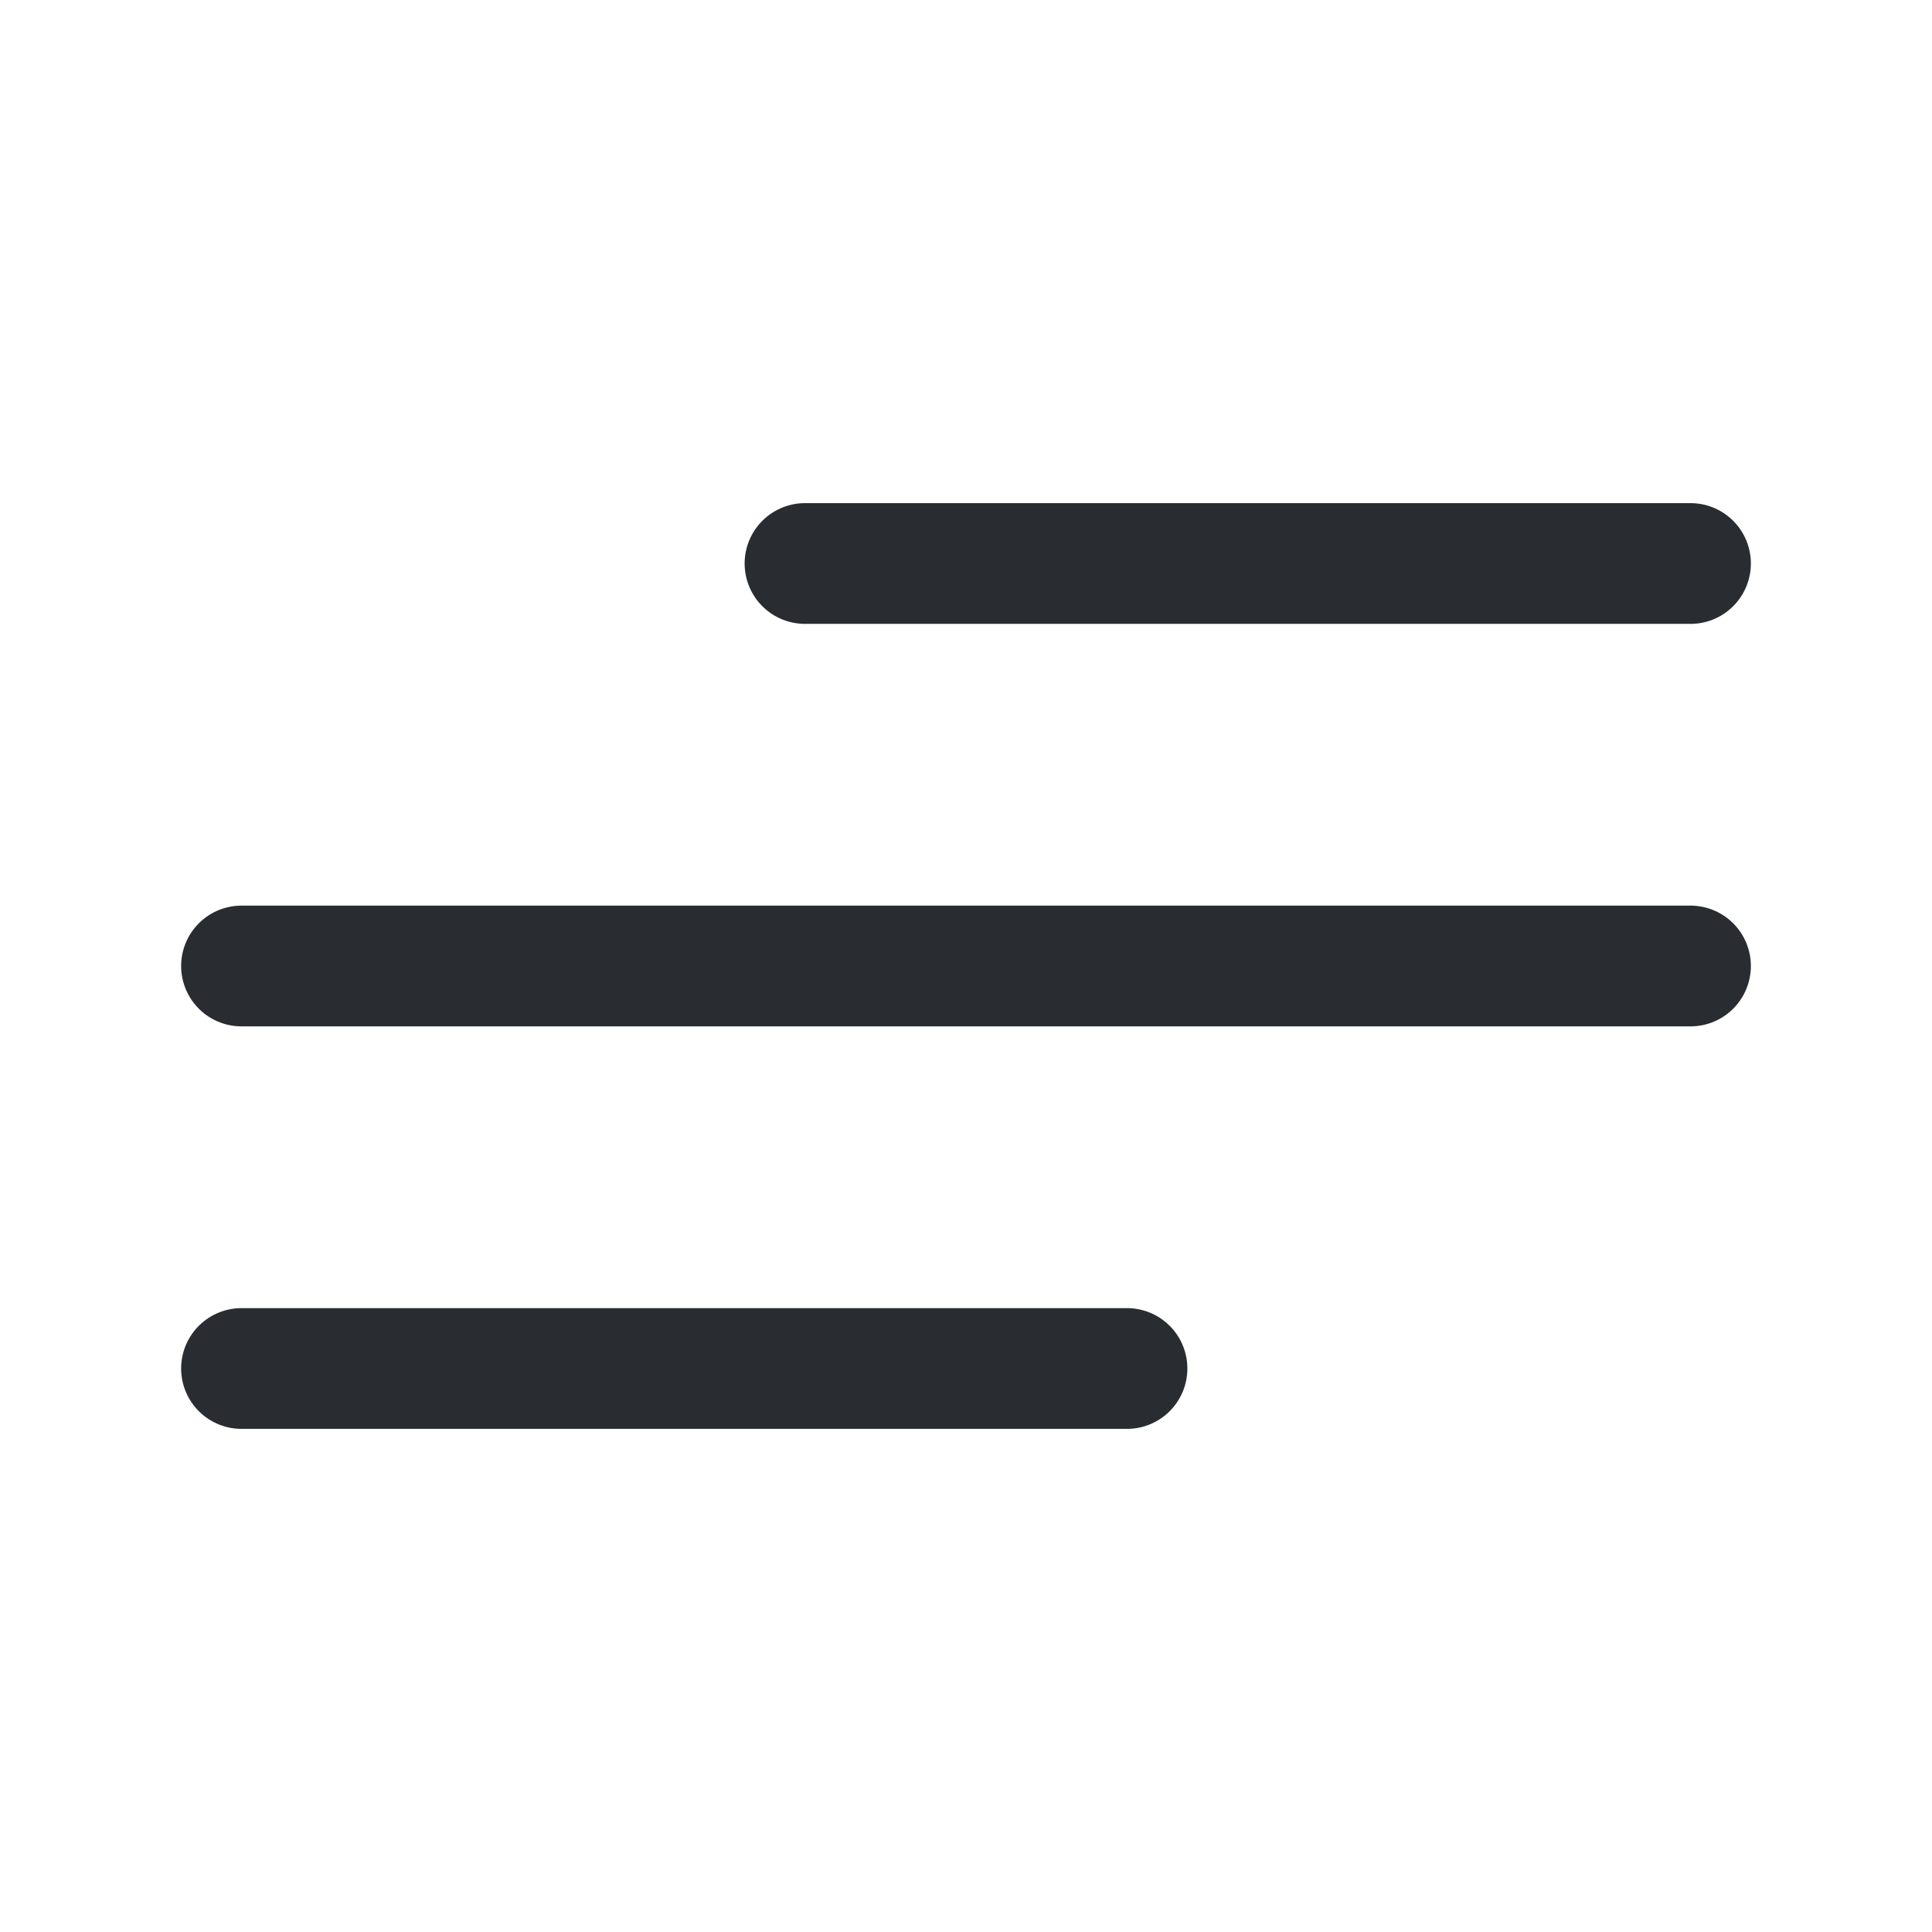 <svg width="24" height="24" viewBox="0 0 24 24" fill="none" xmlns="http://www.w3.org/2000/svg">
<path d="M10 7L21 7" stroke="#292D32" stroke-width="1.5" stroke-linecap="round"/>
<path d="M3 17L14 17" stroke="#292D32" stroke-width="1.5" stroke-linecap="round"/>
<path d="M3 12H21" stroke="#292D32" stroke-width="1.5" stroke-linecap="round"/>
</svg>
